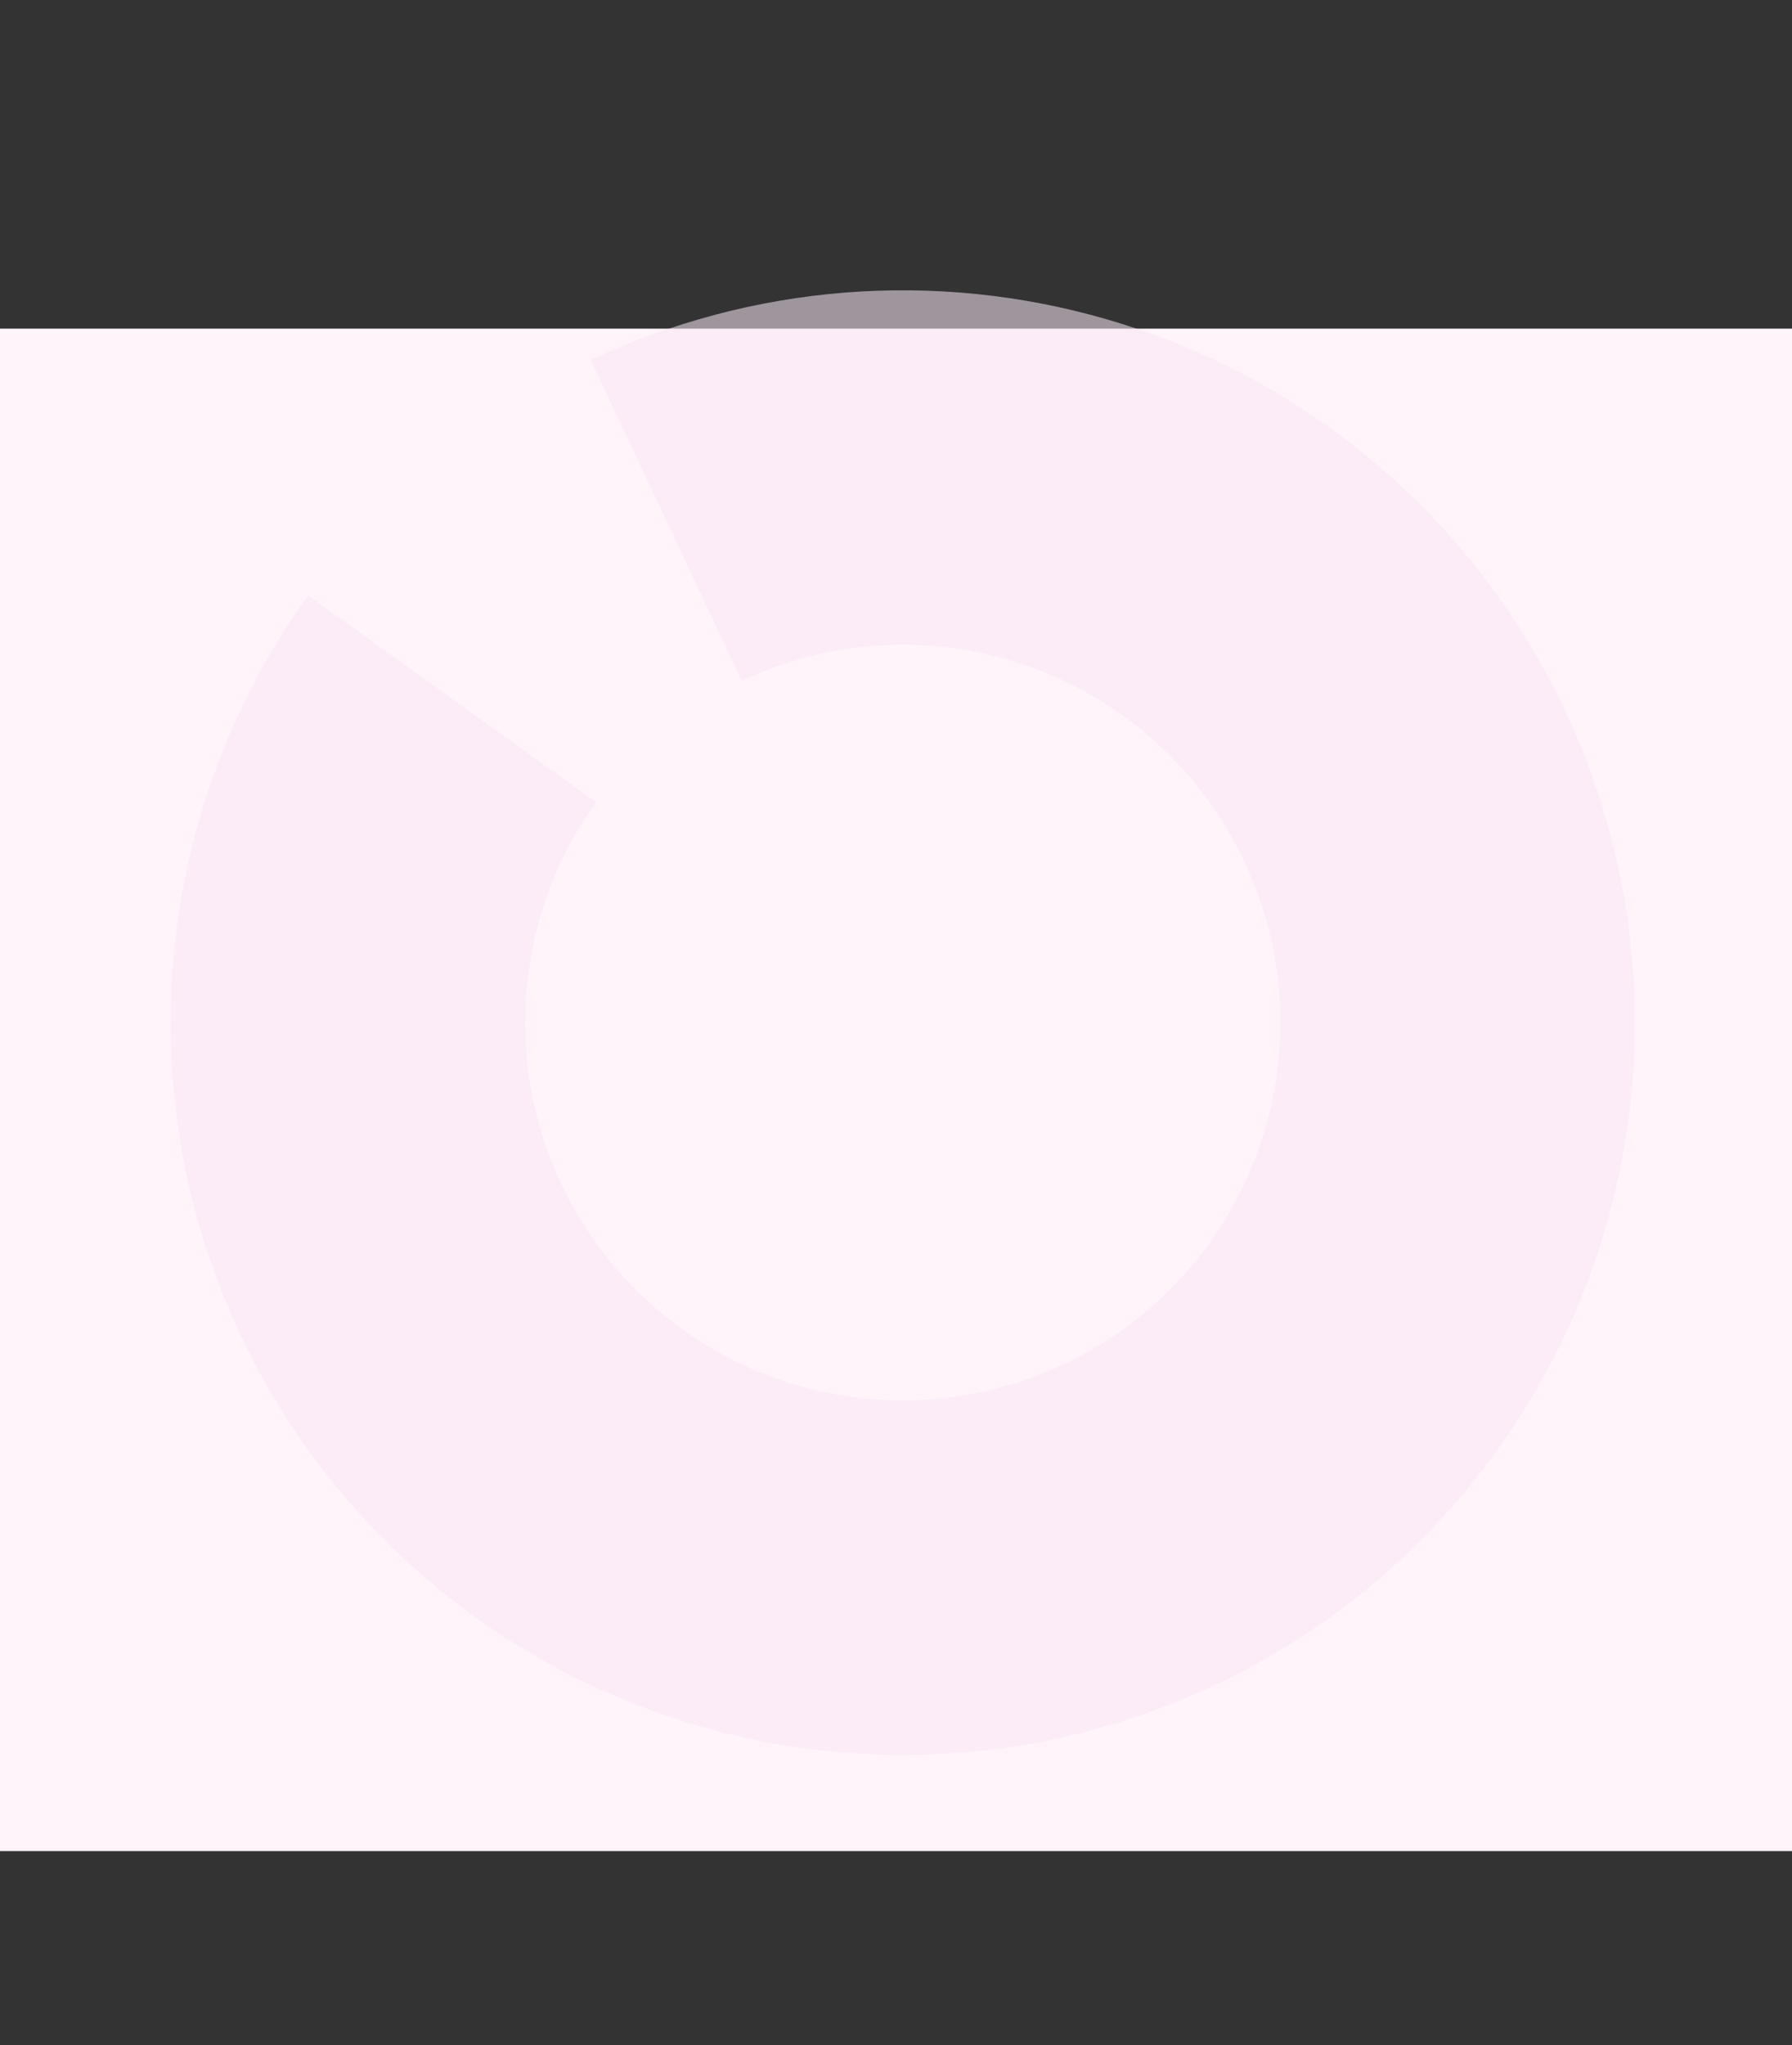 <svg width="1440" height="1643" viewBox="0 0 1440 1643" fill="none" xmlns="http://www.w3.org/2000/svg">
<rect x="0" y="0" width="1440" height="1643" fill="#333333" stroke="none"/>
<rect y="264" width="1440" height="1223" fill="#FEF4FA"/>
<path opacity="0.55" d="M247.589 478.362C164.121 594.612 125.893 737.304 140.067 879.714C154.241 1022.12 219.843 1154.48 324.587 1252C429.332 1349.52 566.034 1405.51 709.092 1409.48C852.149 1413.46 991.749 1365.15 1101.75 1273.59C1211.75 1182.04 1284.6 1053.53 1306.66 912.129C1328.72 770.726 1298.47 626.132 1221.59 505.425C1144.7 384.719 1026.45 296.18 888.981 256.391C751.511 216.602 604.25 228.292 474.779 289.271L596.097 546.854C662.903 515.389 738.888 509.357 809.821 529.888C880.754 550.419 941.77 596.104 981.442 658.387C1021.11 720.67 1036.72 795.279 1025.34 868.241C1013.95 941.203 976.364 1007.51 919.606 1054.75C862.848 1101.99 790.816 1126.92 717 1124.87C643.184 1122.82 572.647 1093.93 518.6 1043.61C464.553 993.292 430.703 924.997 423.39 851.515C416.076 778.034 435.801 704.406 478.87 644.422L247.589 478.362Z" fill="#F8E6F4"/>
</svg>
